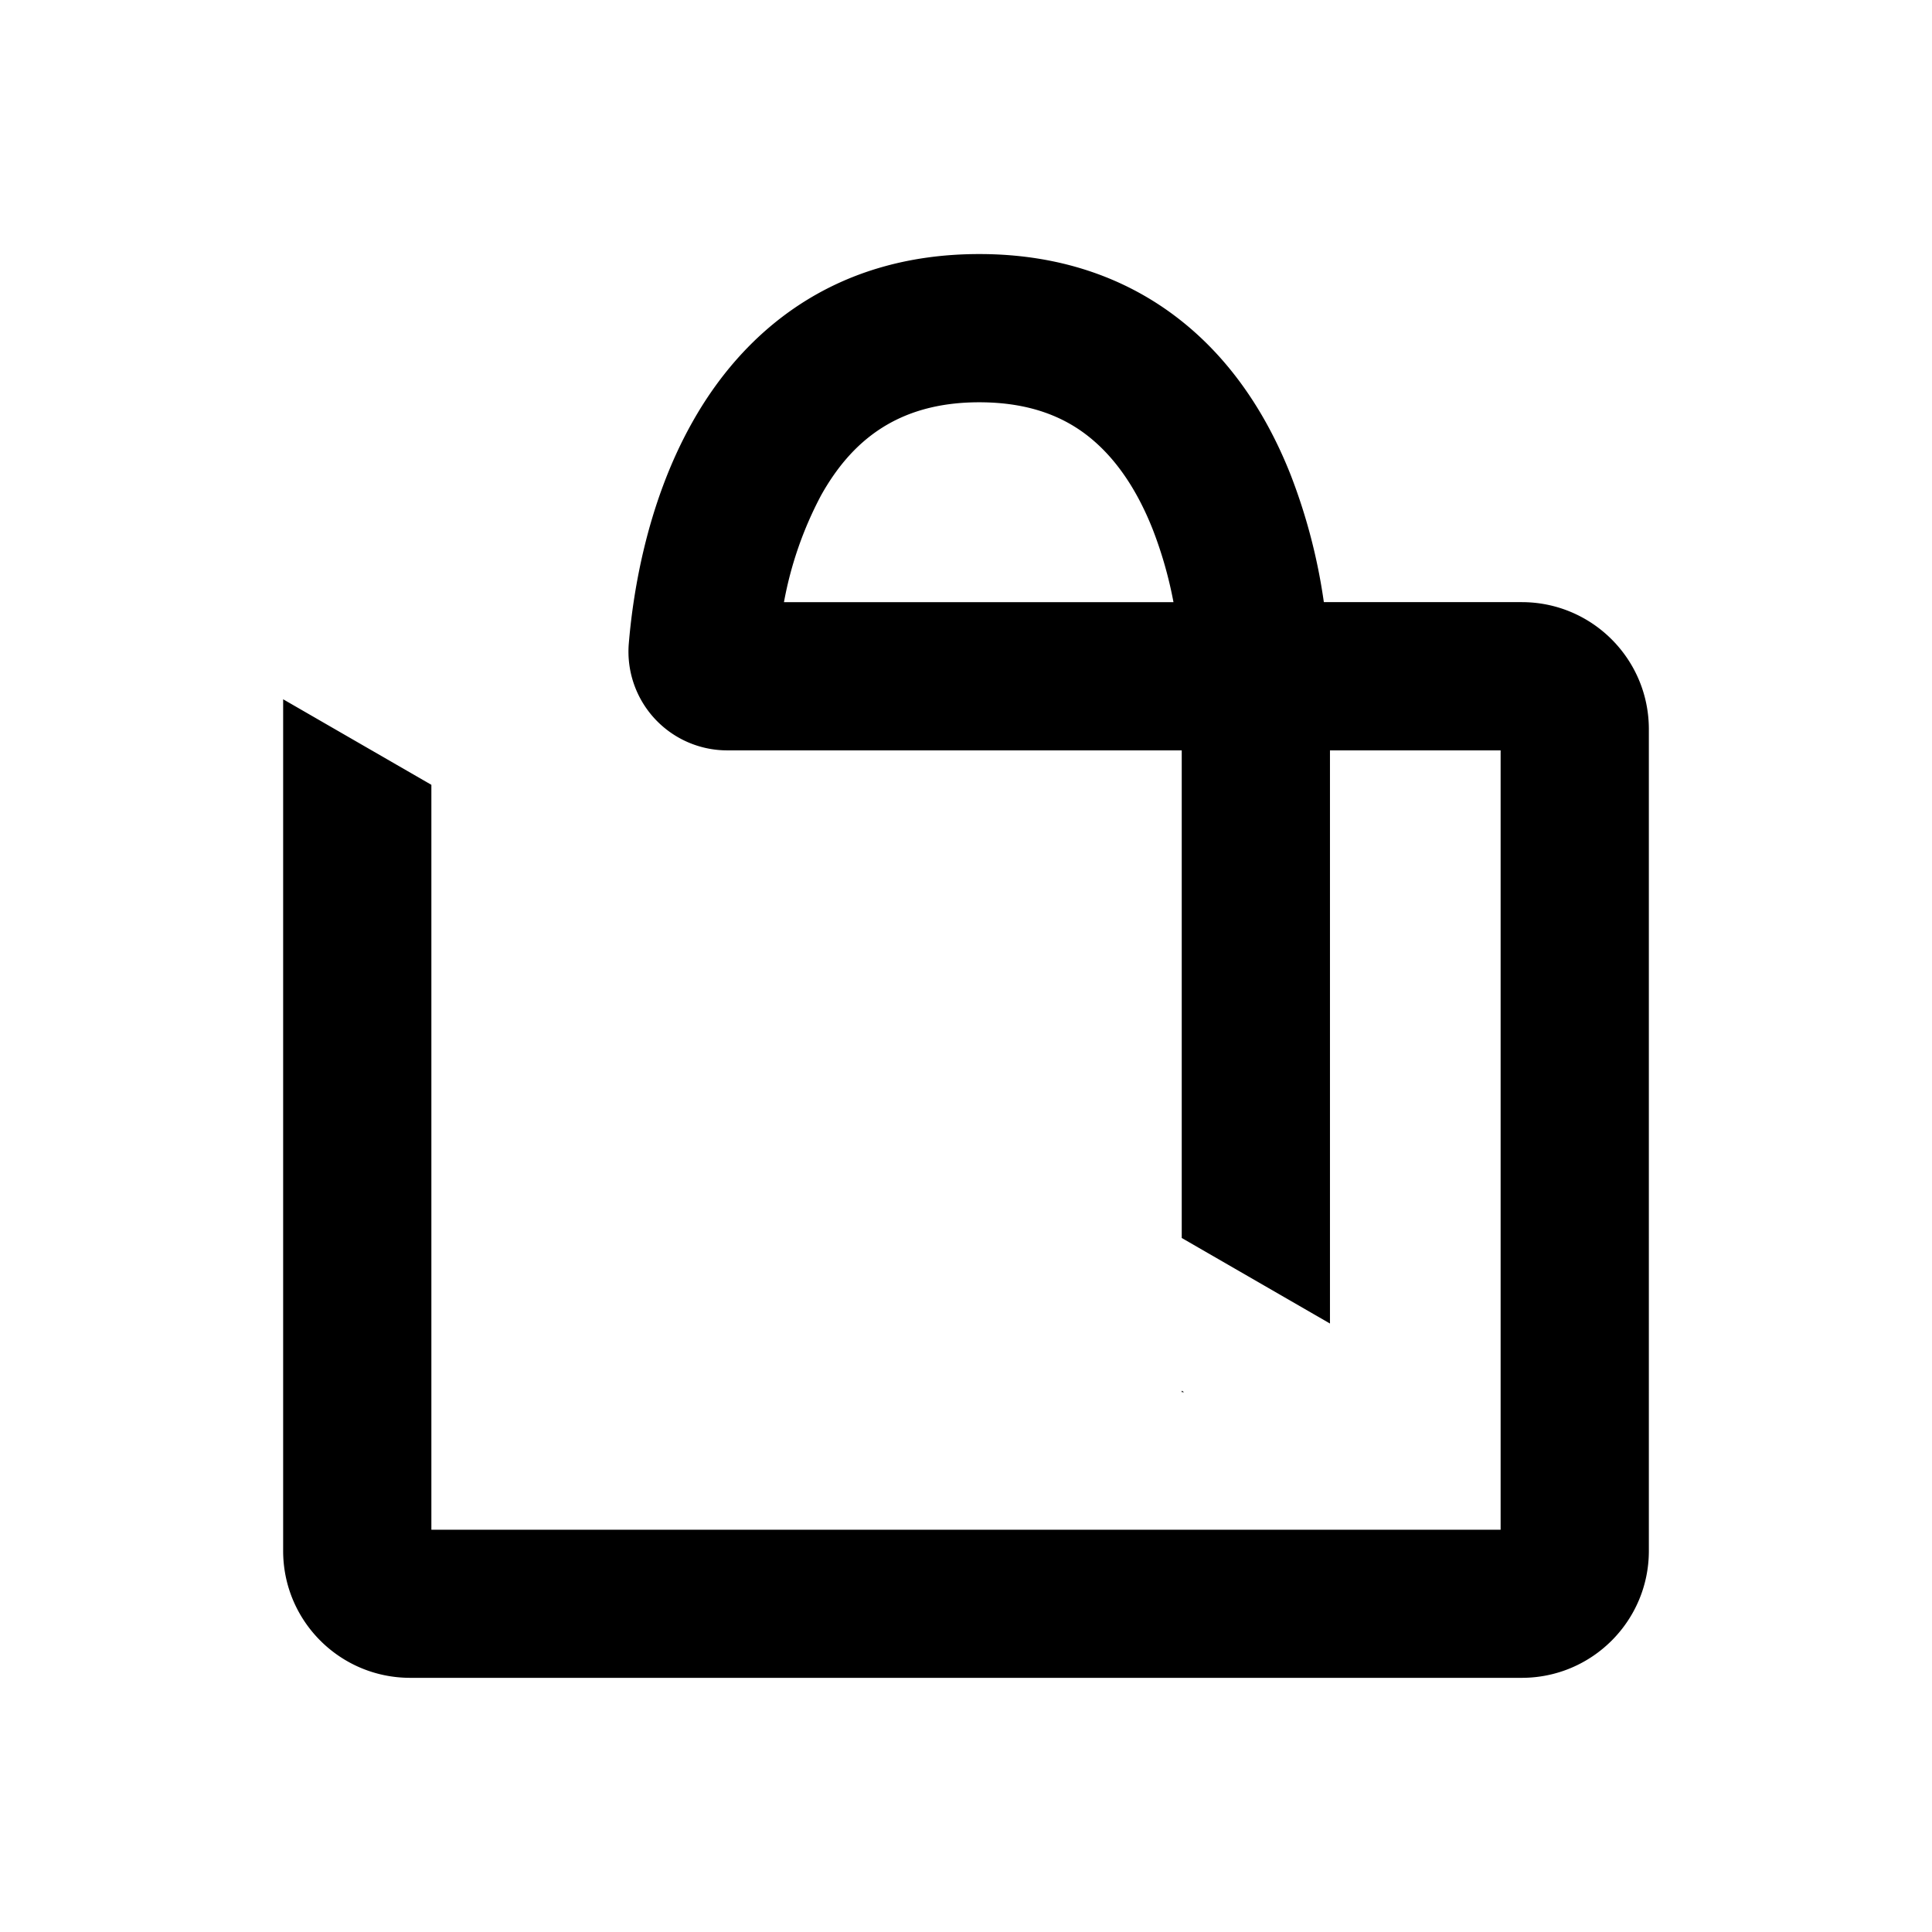 <svg xmlns="http://www.w3.org/2000/svg" xml:space="preserve" viewBox="0 0 18 18">
  <path fill="#000" fill-rule="evenodd"  clip-rule="evenodd" d="M7.304 5.61h3.629a3.832 3.832 0 0 0-.193-.677c-.133-.337-.318-.632-.566-.84-.234-.197-.561-.345-1.051-.345-.774 0-1.197.376-1.471.863a3.437 3.437 0 0 0-.348.999zm5.03 0a5.357 5.357 0 0 0-.309-1.185c-.187-.474-.485-.99-.963-1.39-.491-.411-1.133-.668-1.938-.668-1.379 0-2.214.746-2.675 1.569-.441.784-.557 1.651-.591 2.064a.92.92 0 0 0 .923.991h4.229v4.543l1.381.797v-5.34h1.59v7.261H4.019v-6.94l-1.381-.797v7.934c0 .654.53 1.183 1.184 1.183h10.356c.654 0 1.184-.53 1.184-1.183V6.794c0-.654-.53-1.184-1.184-1.184h-1.844zm-1.302 7.36-.022-.013v.013h.022z"/>
</svg>
